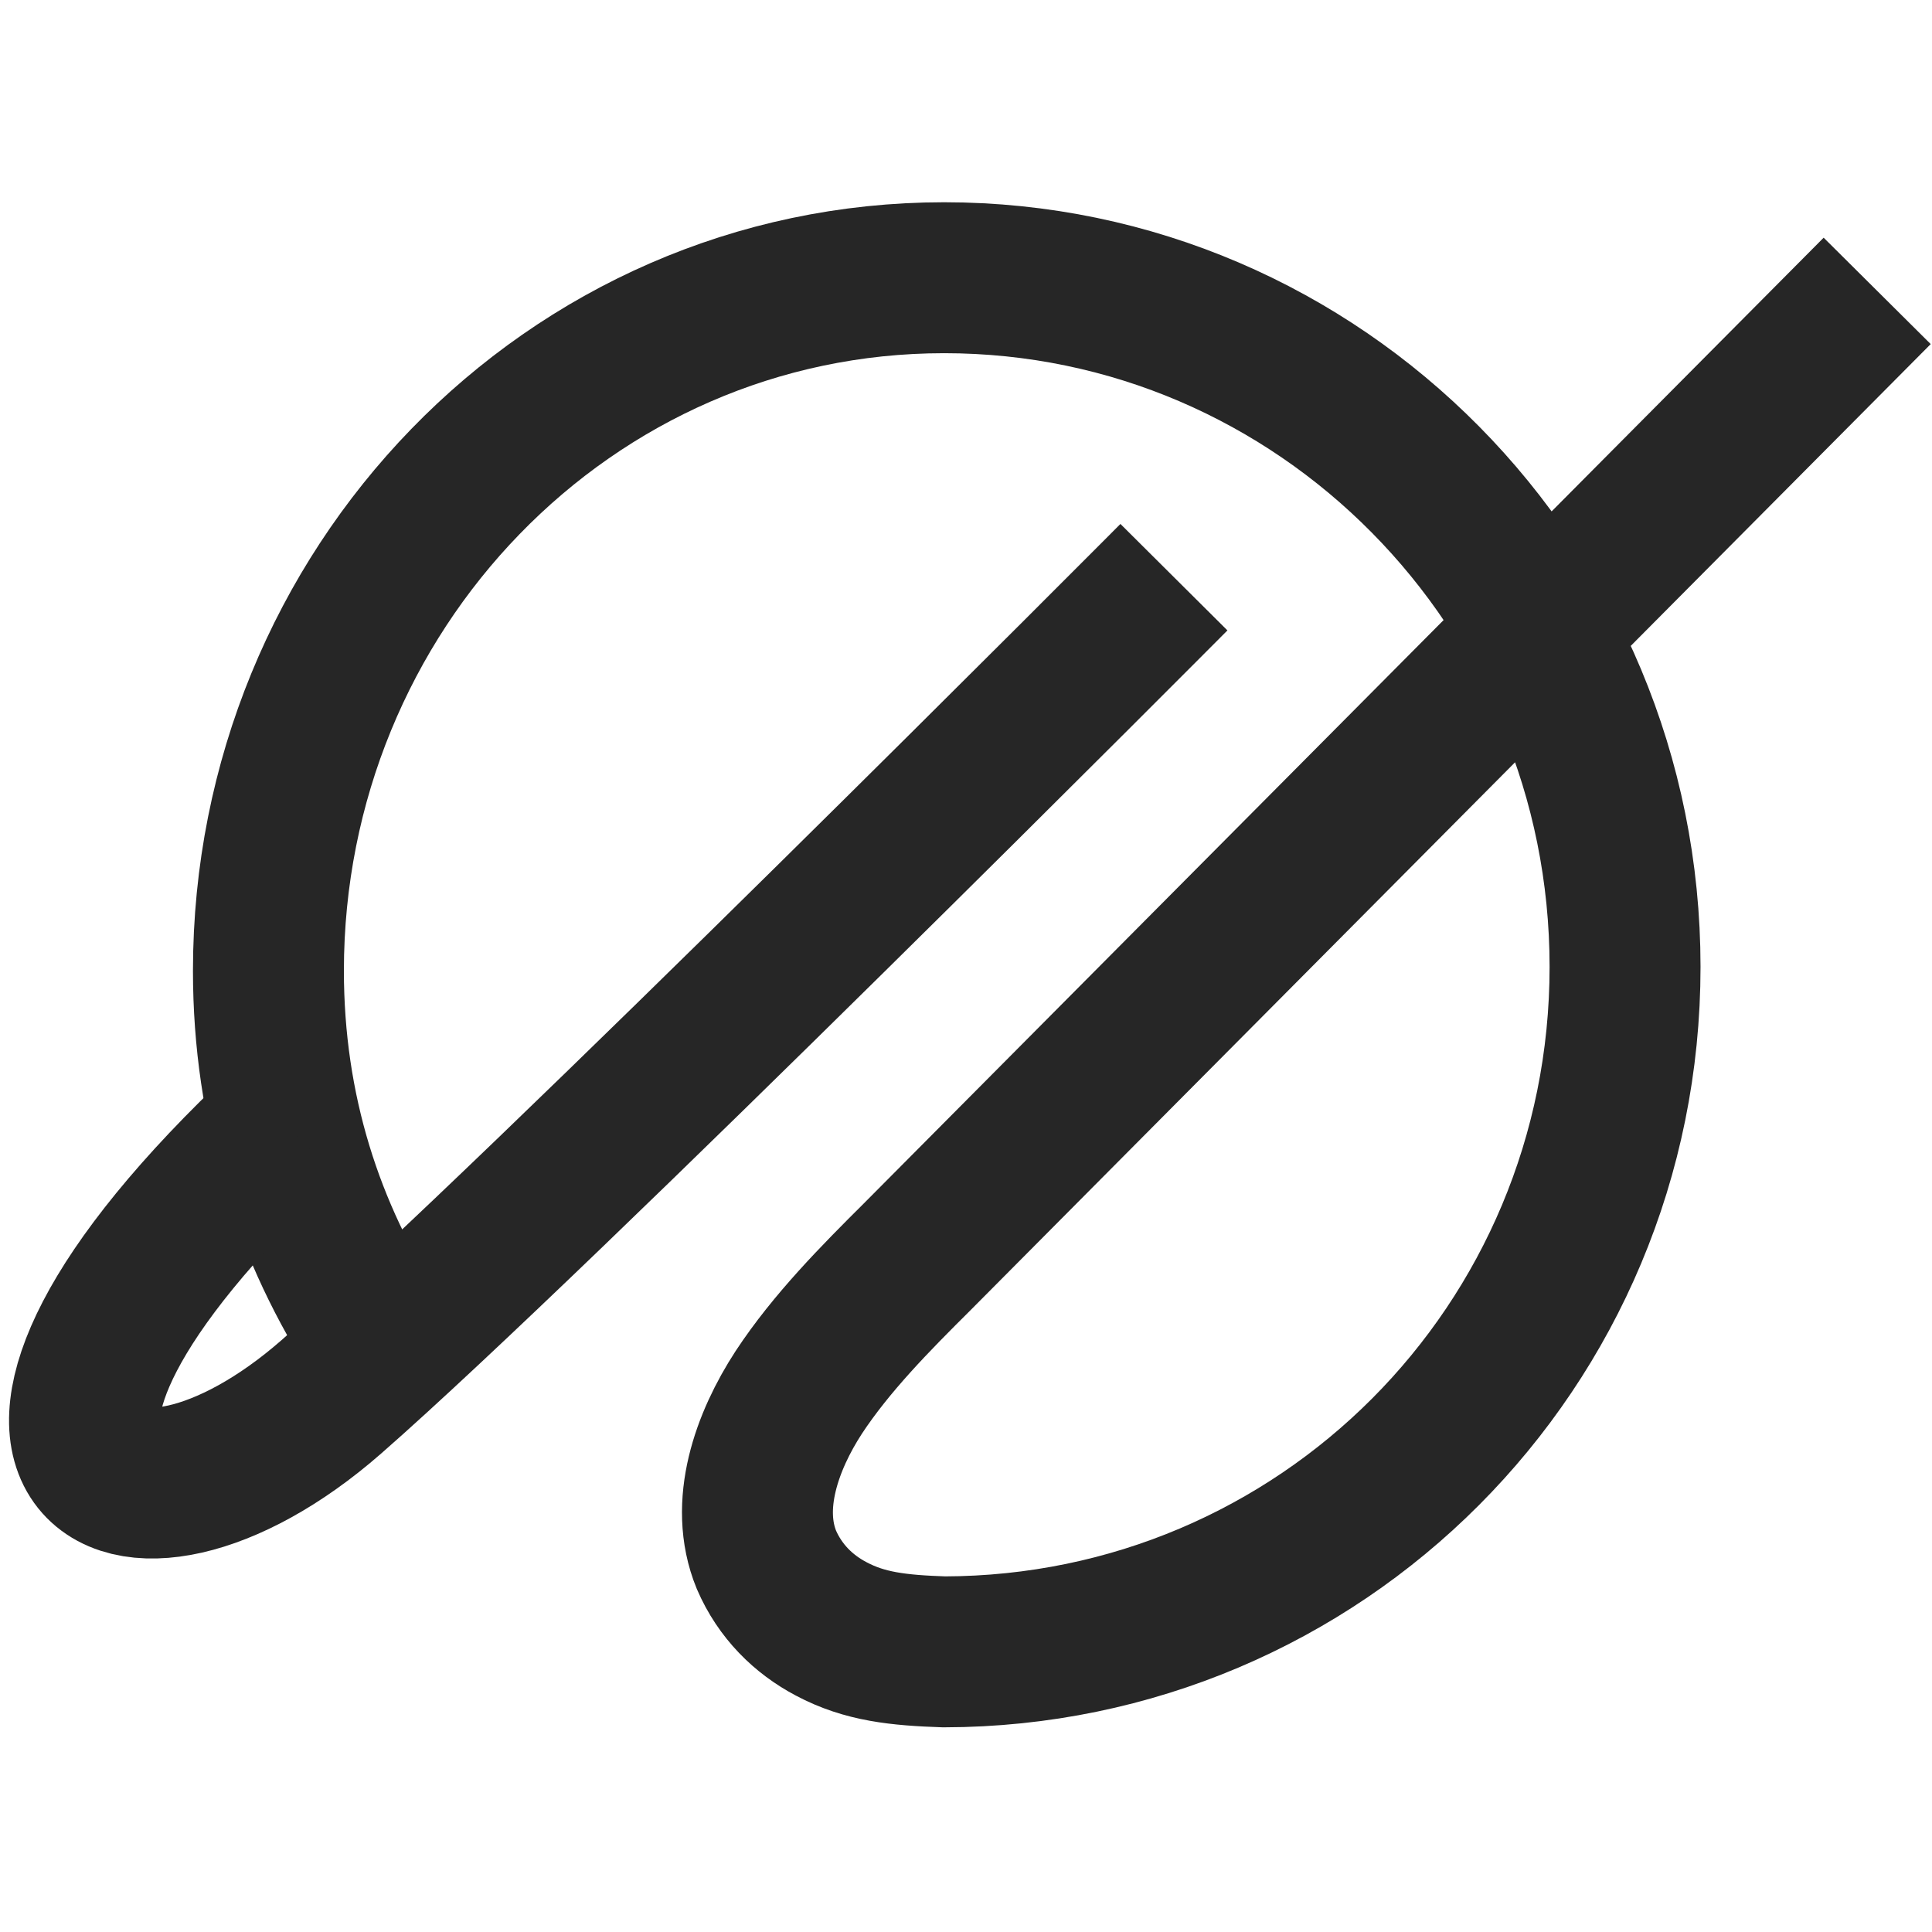 <svg width="16" height="16" viewBox="0 0 16 16" fill="none" xmlns="http://www.w3.org/2000/svg">
  <style>
    path {
      stroke: #262626;
    }
    @media (prefers-color-scheme: dark) {
      path {
        stroke: #fafafa;
      }
    }
  </style>
  <path d="M3.13 11.094C2.553 10.208 2.223 9.191 2.223 8.039C2.223 4.888 4.709 2.3 7.819 2.3C10.93 2.3 13.458 4.855 13.458 8.007C13.458 11.158 10.933 13.674 7.819 13.68C7.441 13.667 7.162 13.638 6.884 13.49C6.654 13.369 6.46 13.179 6.347 12.917C6.162 12.465 6.35 11.938 6.615 11.531C6.884 11.122 7.25 10.752 7.596 10.408L15.546 2.409" stroke-width="1.25" stroke-miterlimit="16"/>
  <path d="M9.722 4.78C9.722 4.78 4.468 10.06 2.744 11.568C1.02 13.077 -0.65 12.134 2.367 9.305" stroke-width="1.25"/>
</svg>
